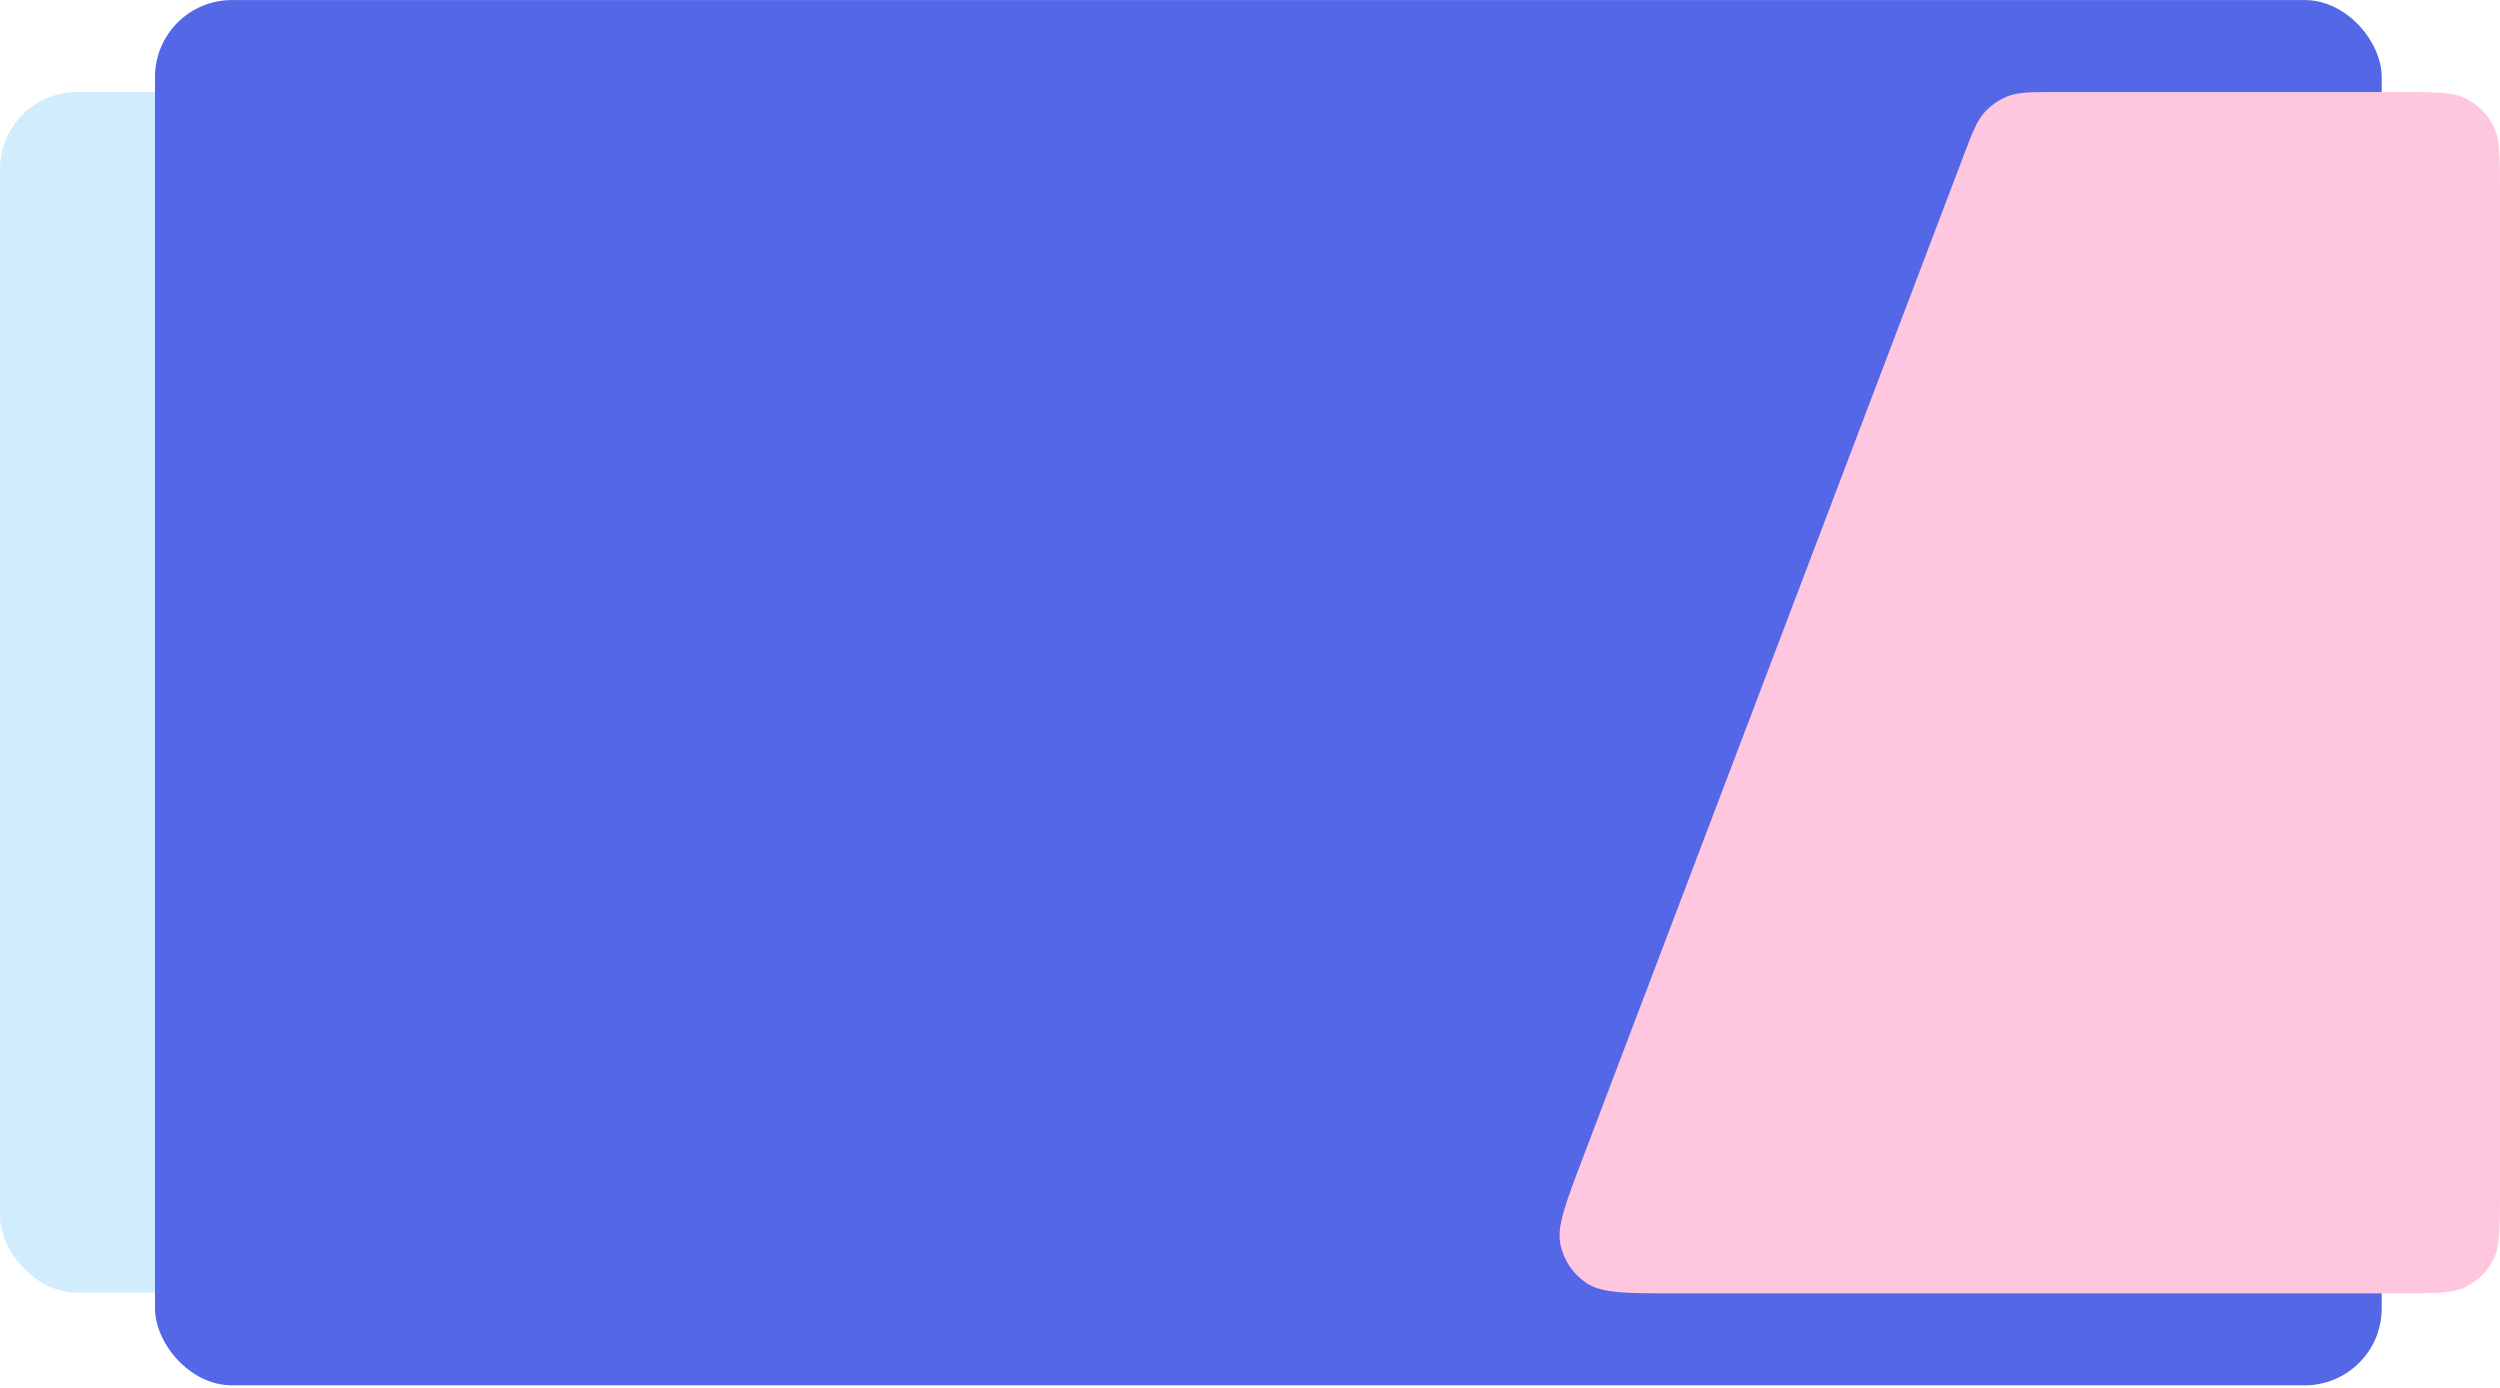 <svg width="924" height="513" viewBox="0 0 924 513" fill="none" xmlns="http://www.w3.org/2000/svg">
<rect y="34.023" width="831.289" height="443.733" rx="28.444" fill="#D1ECFD"/>
<rect x="57.289" y="0.022" width="823" height="512" rx="28.444" fill="#5468E7"/>
<path fill-rule="evenodd" clip-rule="evenodd" d="M725.76 57.501C728.977 49.034 730.585 44.8 733.351 41.681C735.793 38.926 738.869 36.805 742.312 35.5C746.209 34.023 750.738 34.023 759.796 34.023H887.591C900.335 34.023 906.708 34.023 911.575 36.503C915.857 38.684 919.338 42.166 921.52 46.447C924 51.315 924 57.687 924 70.431V441.614C924 454.358 924 460.73 921.52 465.598C919.338 469.879 915.857 473.361 911.575 475.542C906.708 478.022 900.335 478.022 887.591 478.022H618.78C601.057 478.022 592.195 478.022 586.514 474.299C581.544 471.042 578.046 465.971 576.766 460.168C575.303 453.535 578.45 445.251 584.744 428.683L725.76 57.501Z" fill="#FFC7DF"/>
</svg>
